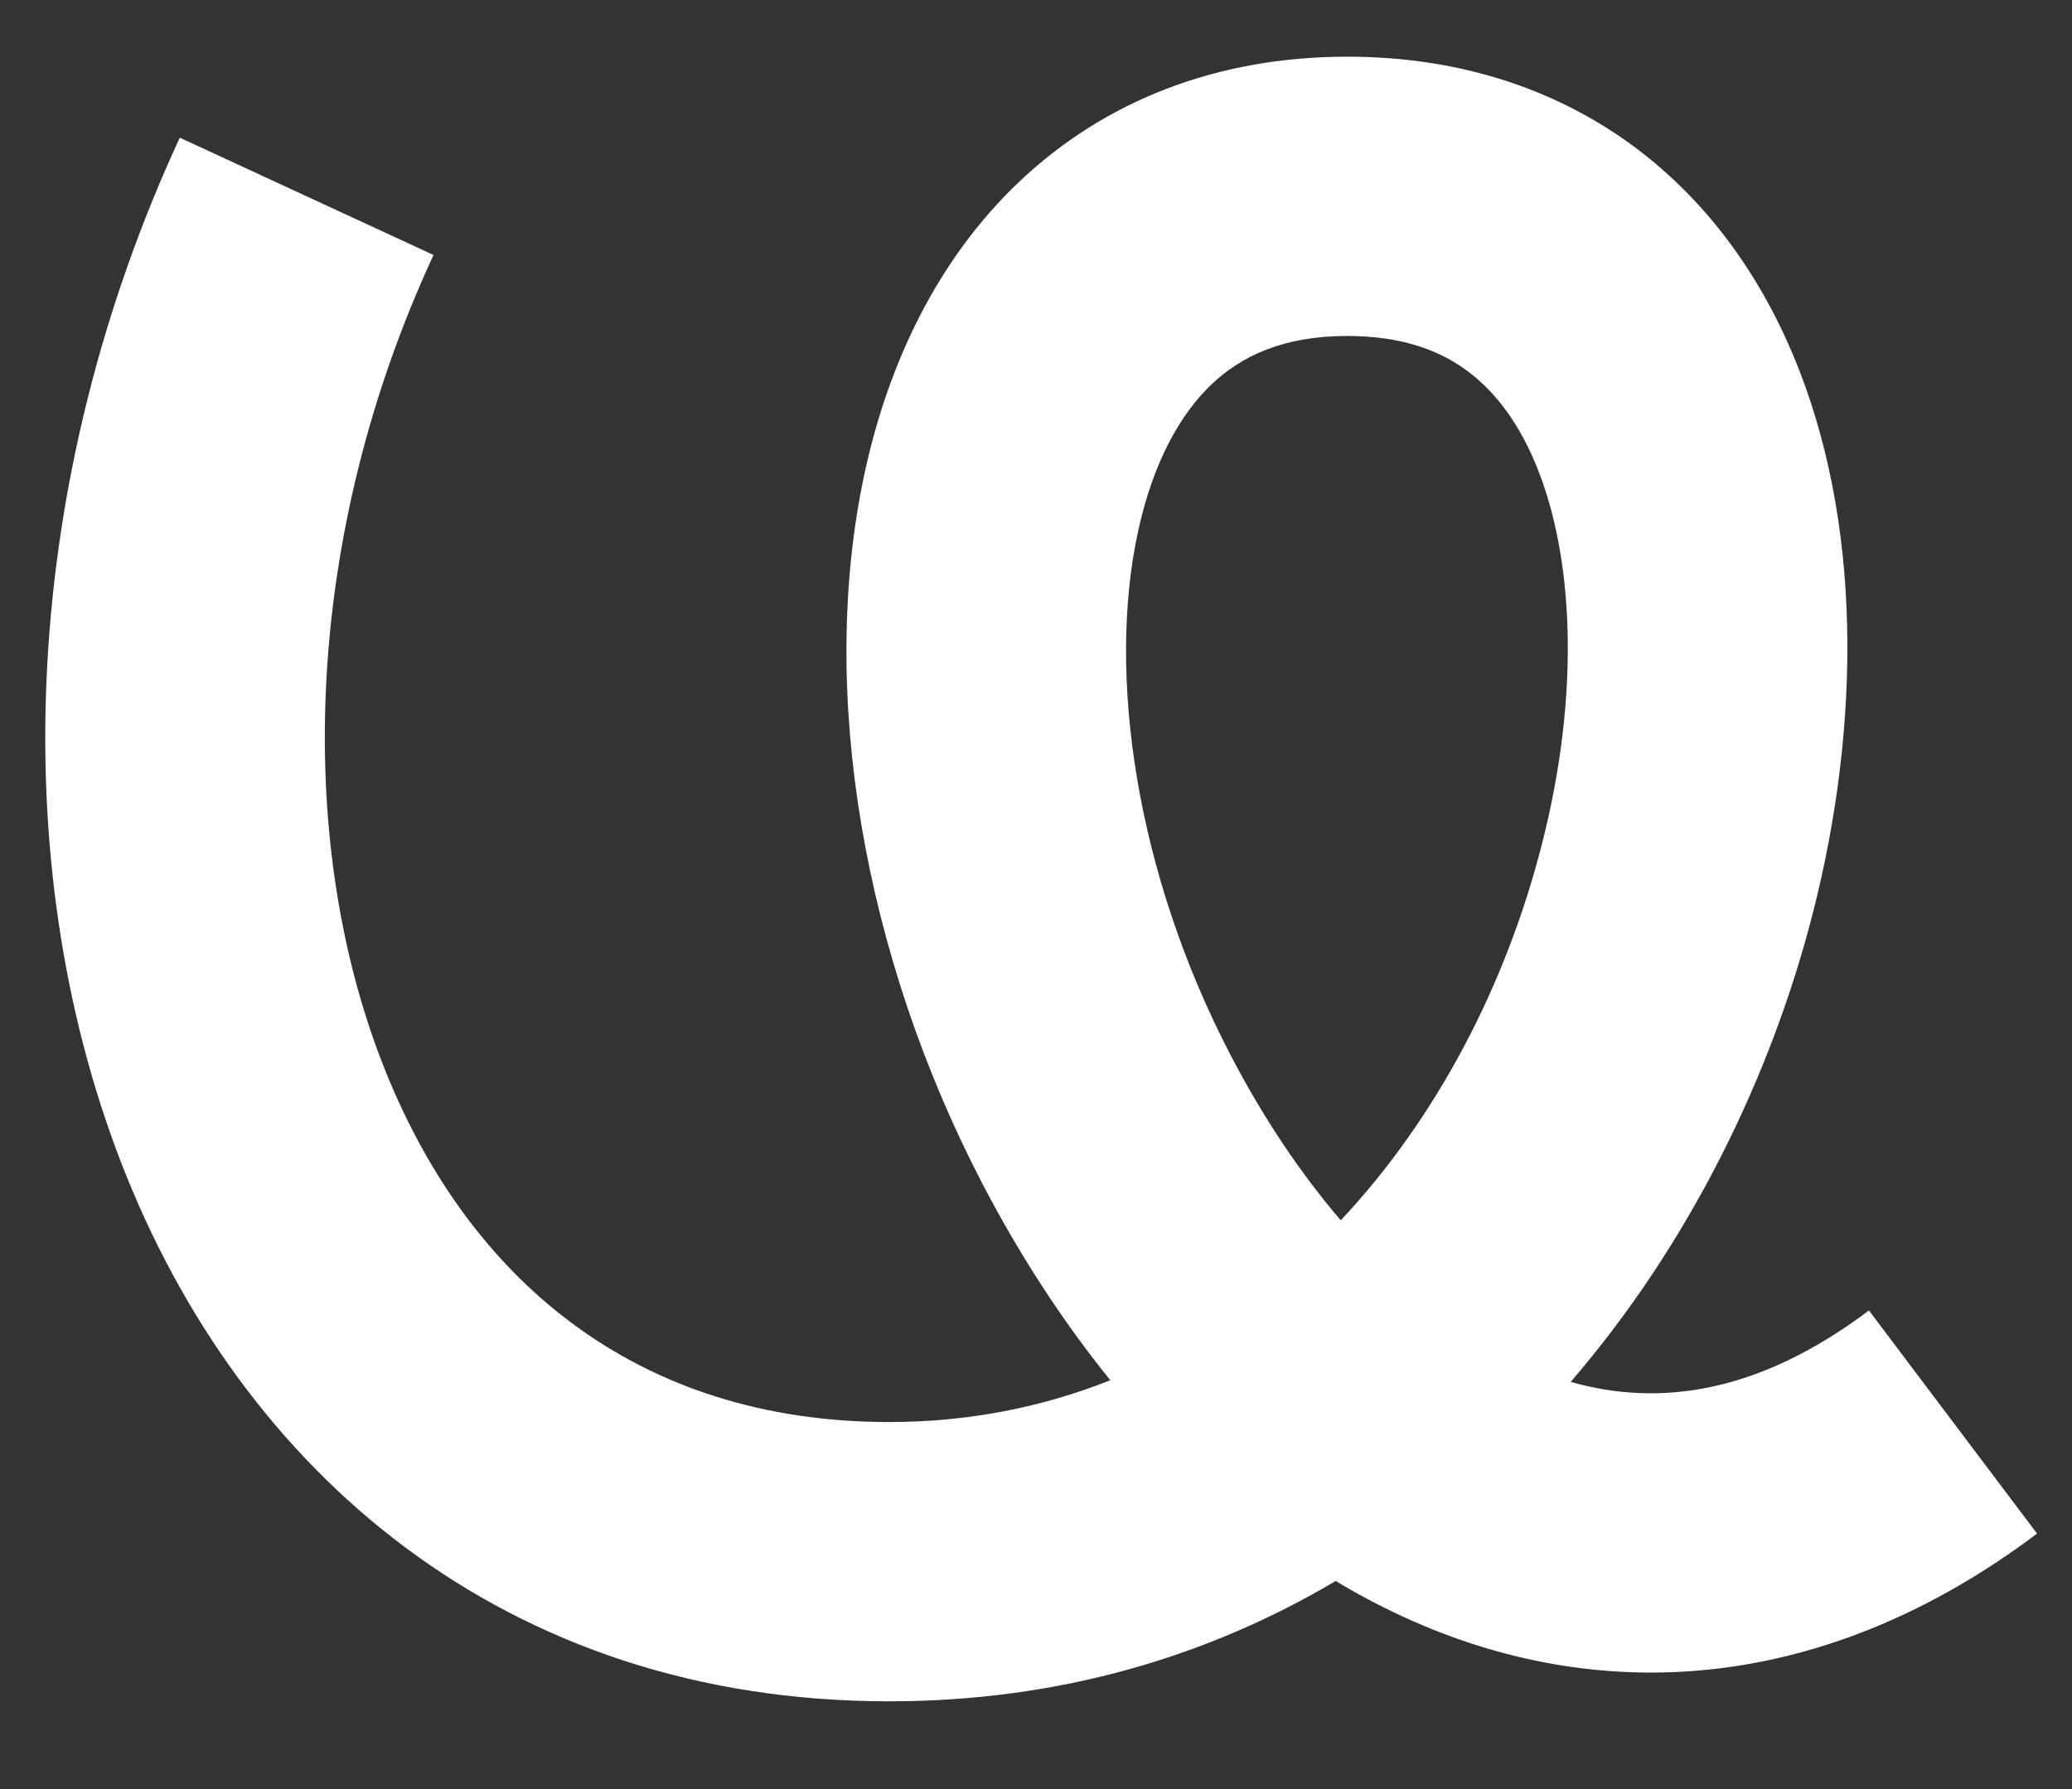 <svg width="22" height="19" viewBox="0 0 22 19" fill="none" xmlns="http://www.w3.org/2000/svg">
<rect x="0" y="0" width="22" height="19" fill="#333333" stroke="none"/>
<path fill-rule="evenodd" clip-rule="evenodd" d="M10.826 1.926C11.731 1.07 12.921 0.602 14.305 0.602C15.428 0.602 16.434 0.908 17.268 1.498C18.093 2.083 18.67 2.891 19.042 3.778C19.772 5.521 19.764 7.682 19.247 9.702C18.808 11.418 17.948 13.2 16.677 14.676C17.616 14.942 18.668 14.802 19.844 13.917L21.629 16.287C19.423 17.946 17.078 18.131 15.004 17.217C14.722 17.093 14.447 16.95 14.182 16.79C12.843 17.584 11.261 18.068 9.44 18.068C5.355 18.068 2.552 15.624 1.284 12.341C0.04 9.121 0.235 5.078 1.909 1.462L4.603 2.708C3.225 5.683 3.132 8.89 4.053 11.273C4.949 13.591 6.763 15.102 9.44 15.102C10.287 15.102 11.072 14.943 11.789 14.658C11.269 14.015 10.815 13.308 10.432 12.573C9.169 10.146 8.684 7.345 9.177 5.039C9.426 3.876 9.944 2.761 10.826 1.926ZM14.236 12.96C15.261 11.867 15.991 10.455 16.371 8.968C16.782 7.363 16.712 5.899 16.303 4.923C16.106 4.451 15.844 4.126 15.55 3.918C15.265 3.715 14.872 3.568 14.305 3.568C13.627 3.568 13.183 3.78 12.867 4.079C12.528 4.4 12.239 4.918 12.08 5.66C11.758 7.165 12.056 9.265 13.066 11.205C13.412 11.87 13.808 12.46 14.236 12.96Z" fill="white"/>
</svg>
